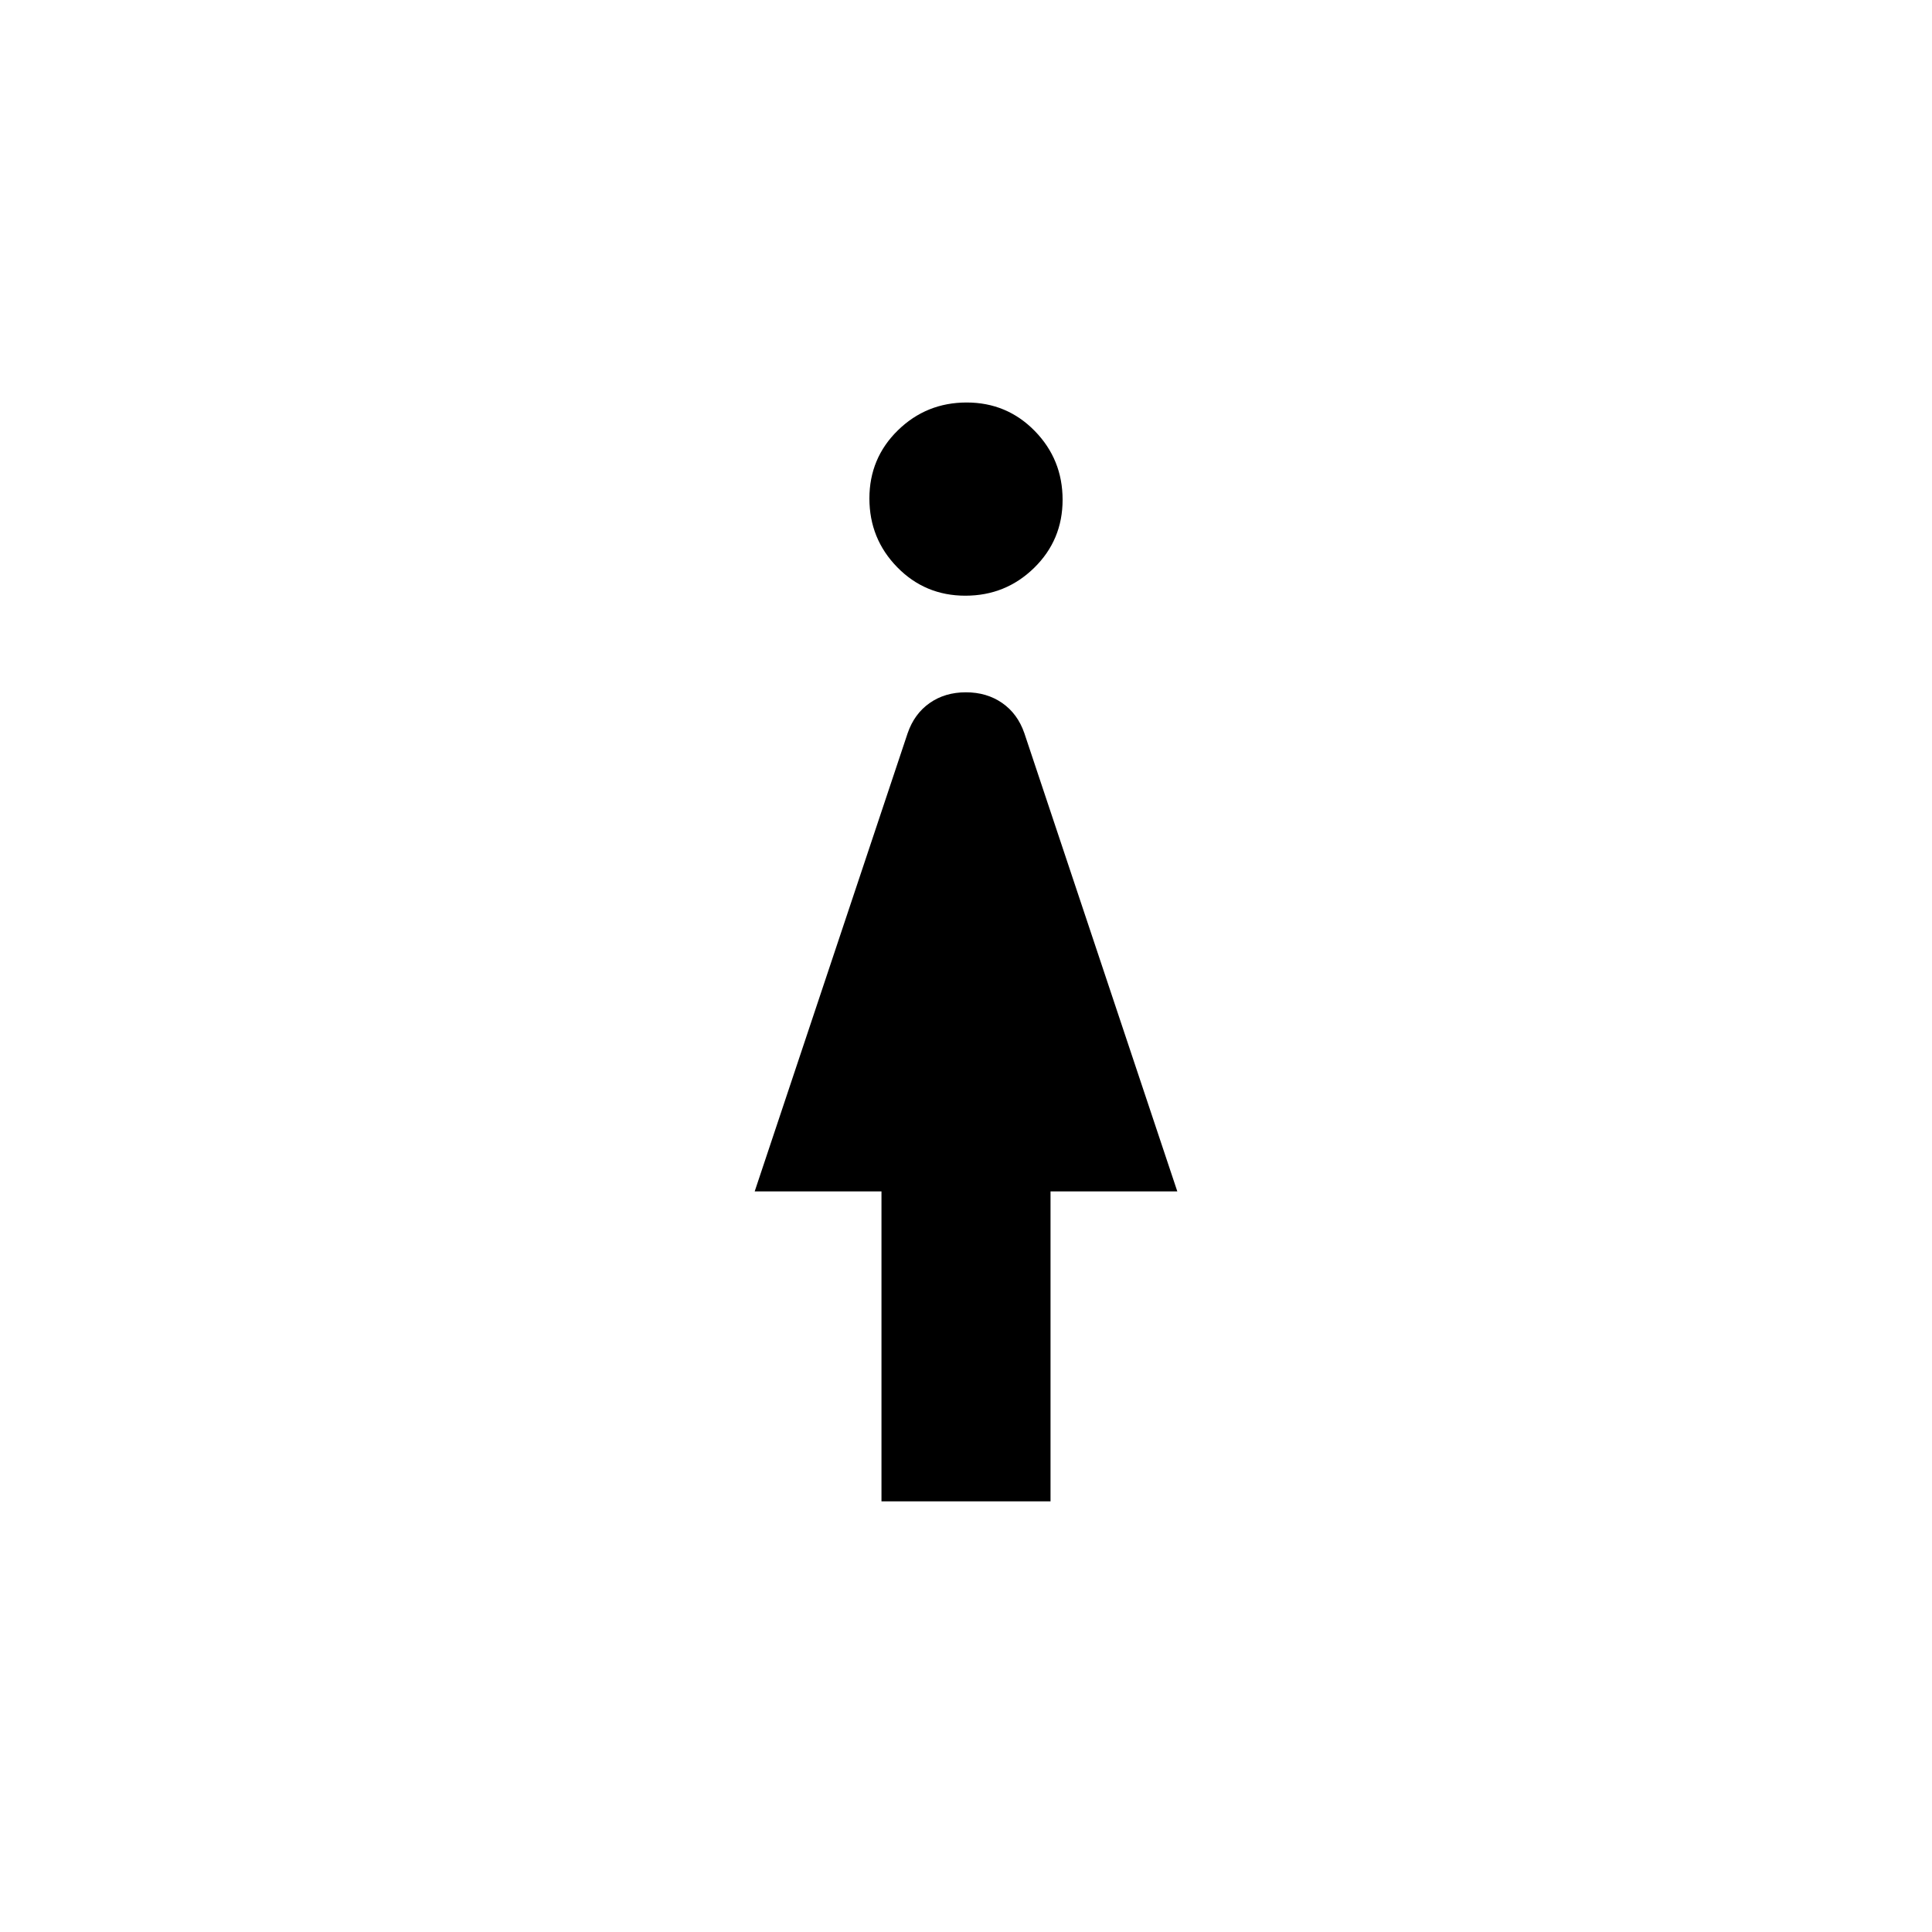 <svg xmlns="http://www.w3.org/2000/svg" height="40" viewBox="0 -960 960 960" width="40"><path d="M479.68-664q-20.01 0-33.85-14.15Q432-692.3 432-712.32q0-20.01 14.15-33.85Q460.3-760 480.32-760q20.01 0 33.85 14.15Q528-731.7 528-711.68q0 20.01-14.15 33.85Q499.7-664 479.68-664ZM438-214v-154h-63l76-227.67q3.33-9.66 10.95-15 7.61-5.33 18-5.33 10.38 0 18.05 5.33 7.67 5.34 11 15L585-368h-63v154h-84Z"/></svg>